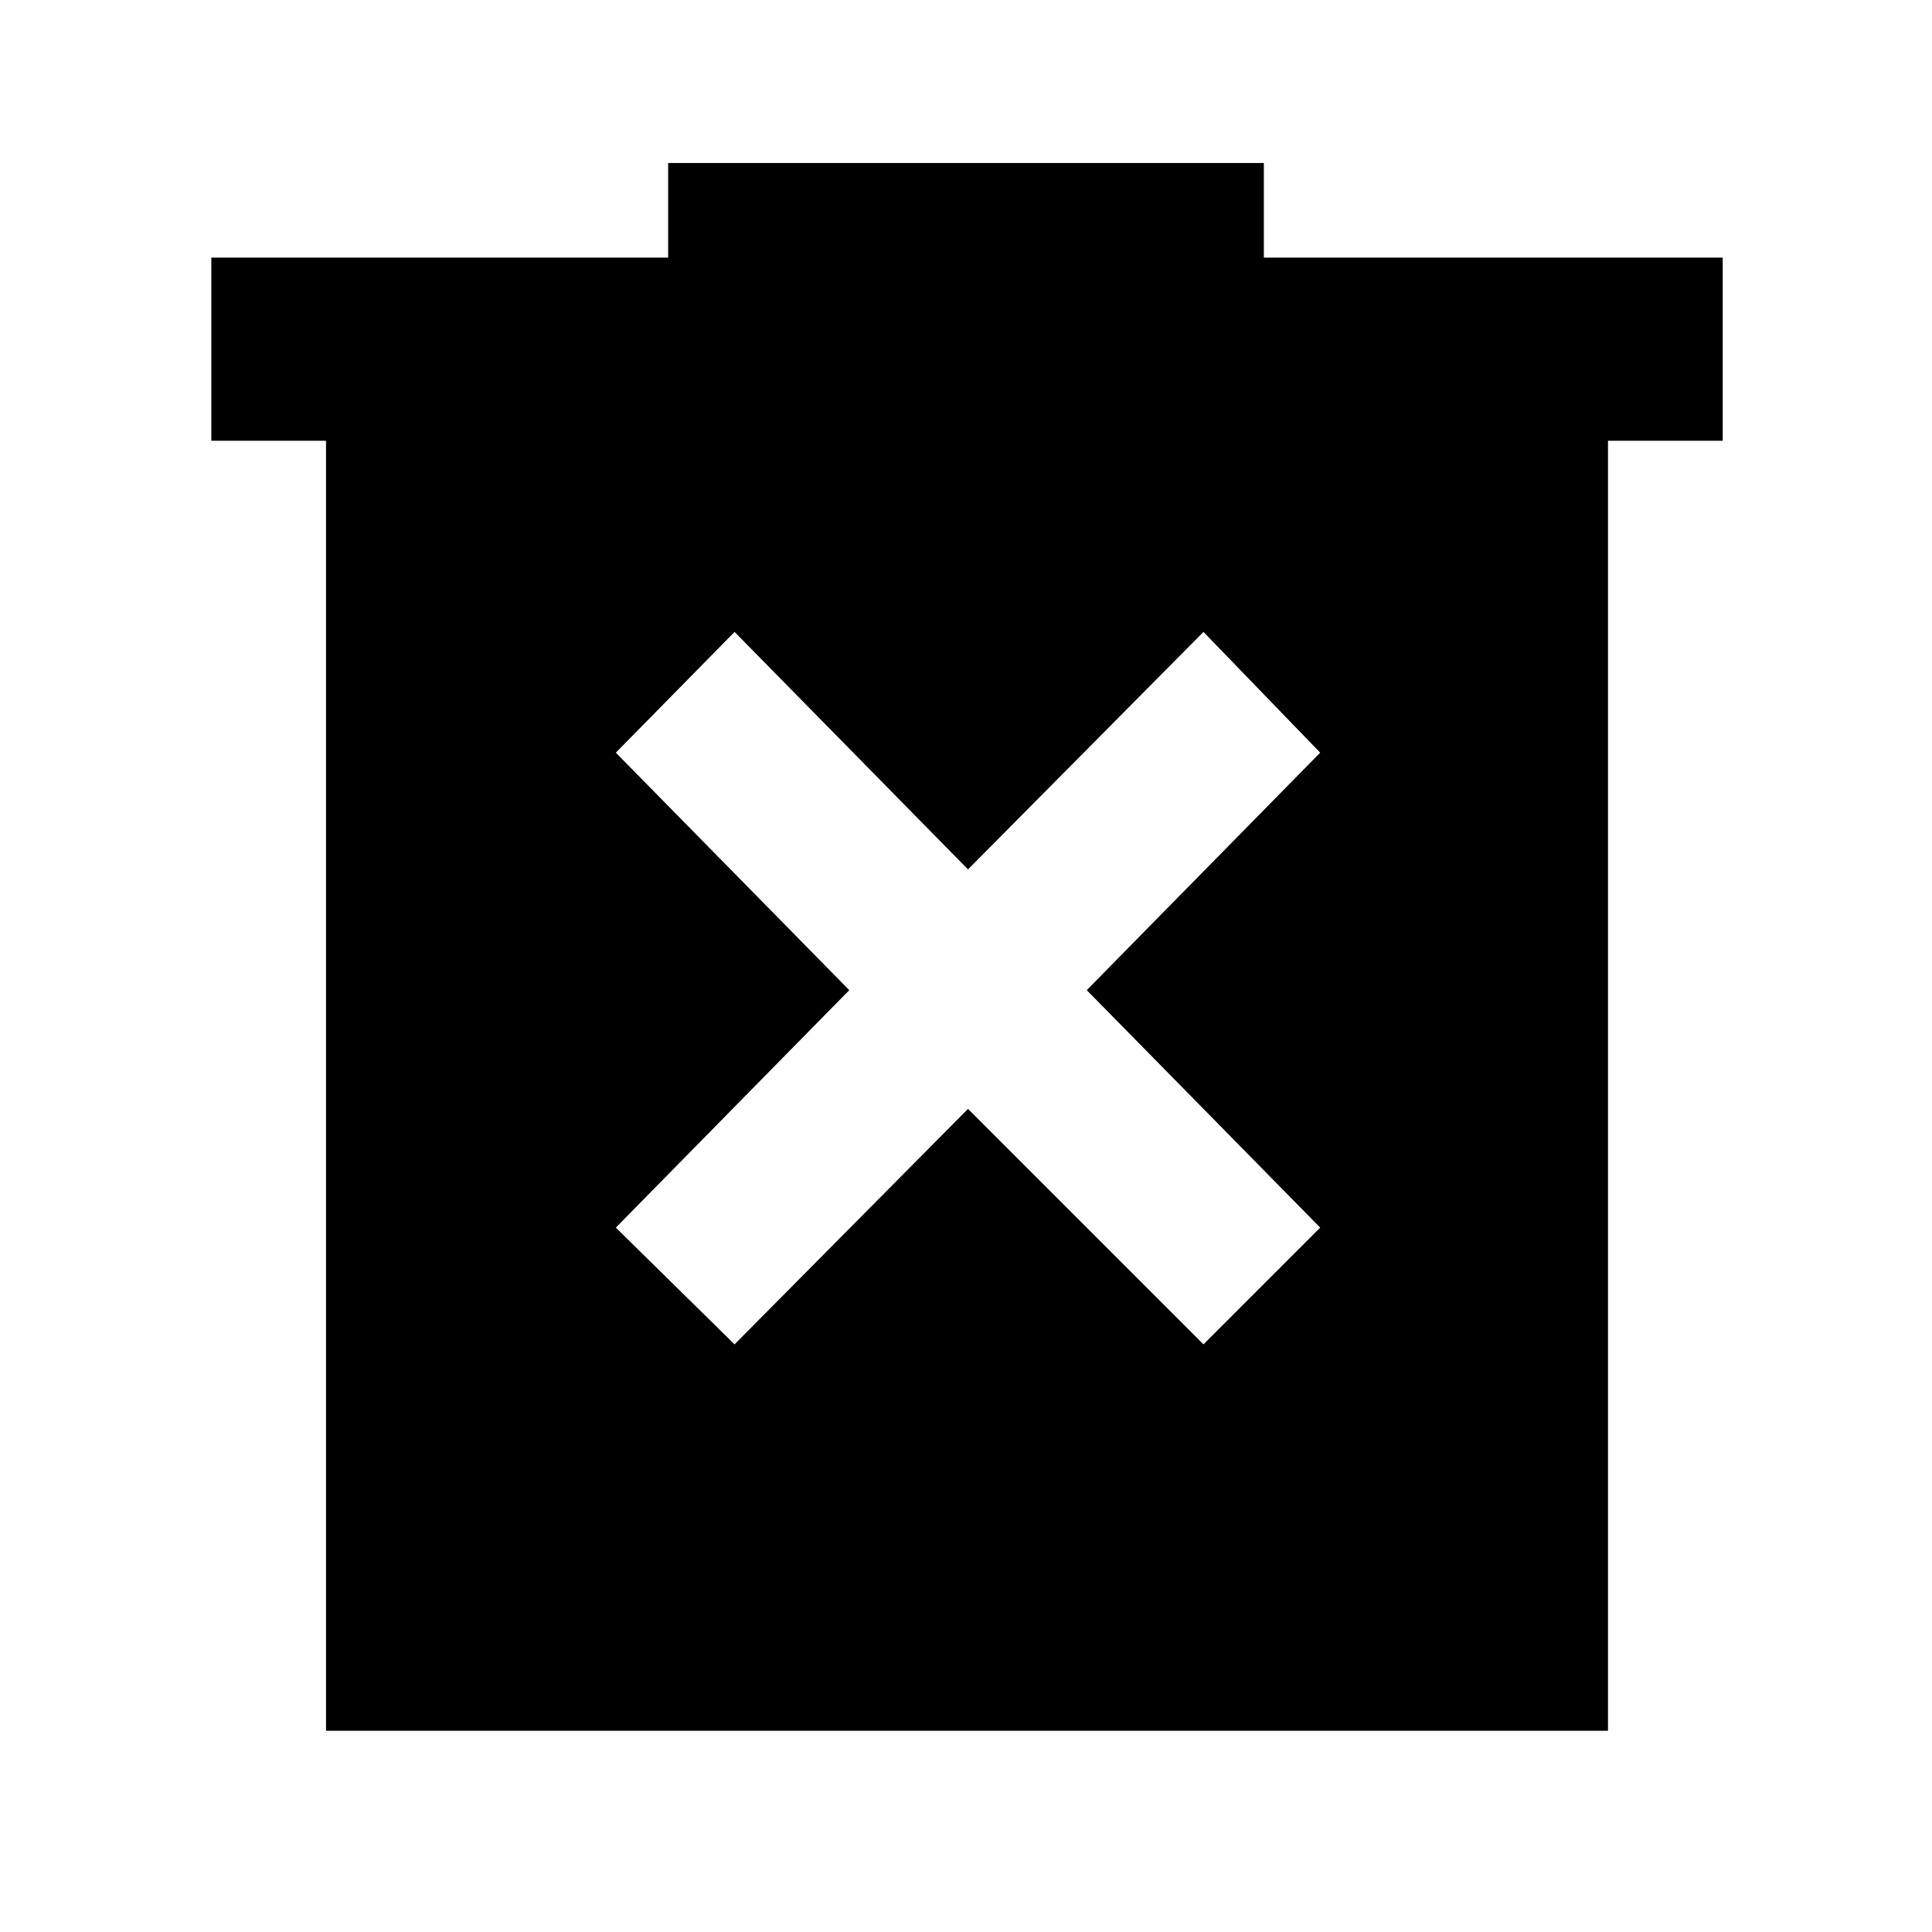 <svg xmlns="http://www.w3.org/2000/svg" height="48" width="48"><path d="m18.25 33.4 5.8-5.85 5.85 5.85 2.9-2.9-5.8-5.9 5.8-5.9-2.9-3-5.85 5.9-5.8-5.9-2.95 3 5.8 5.9-5.8 5.9ZM8.1 43V10.95H5.25V6.4H16.6V4.05h14.8V6.4h11.4v4.55h-2.85V43Z"/></svg>